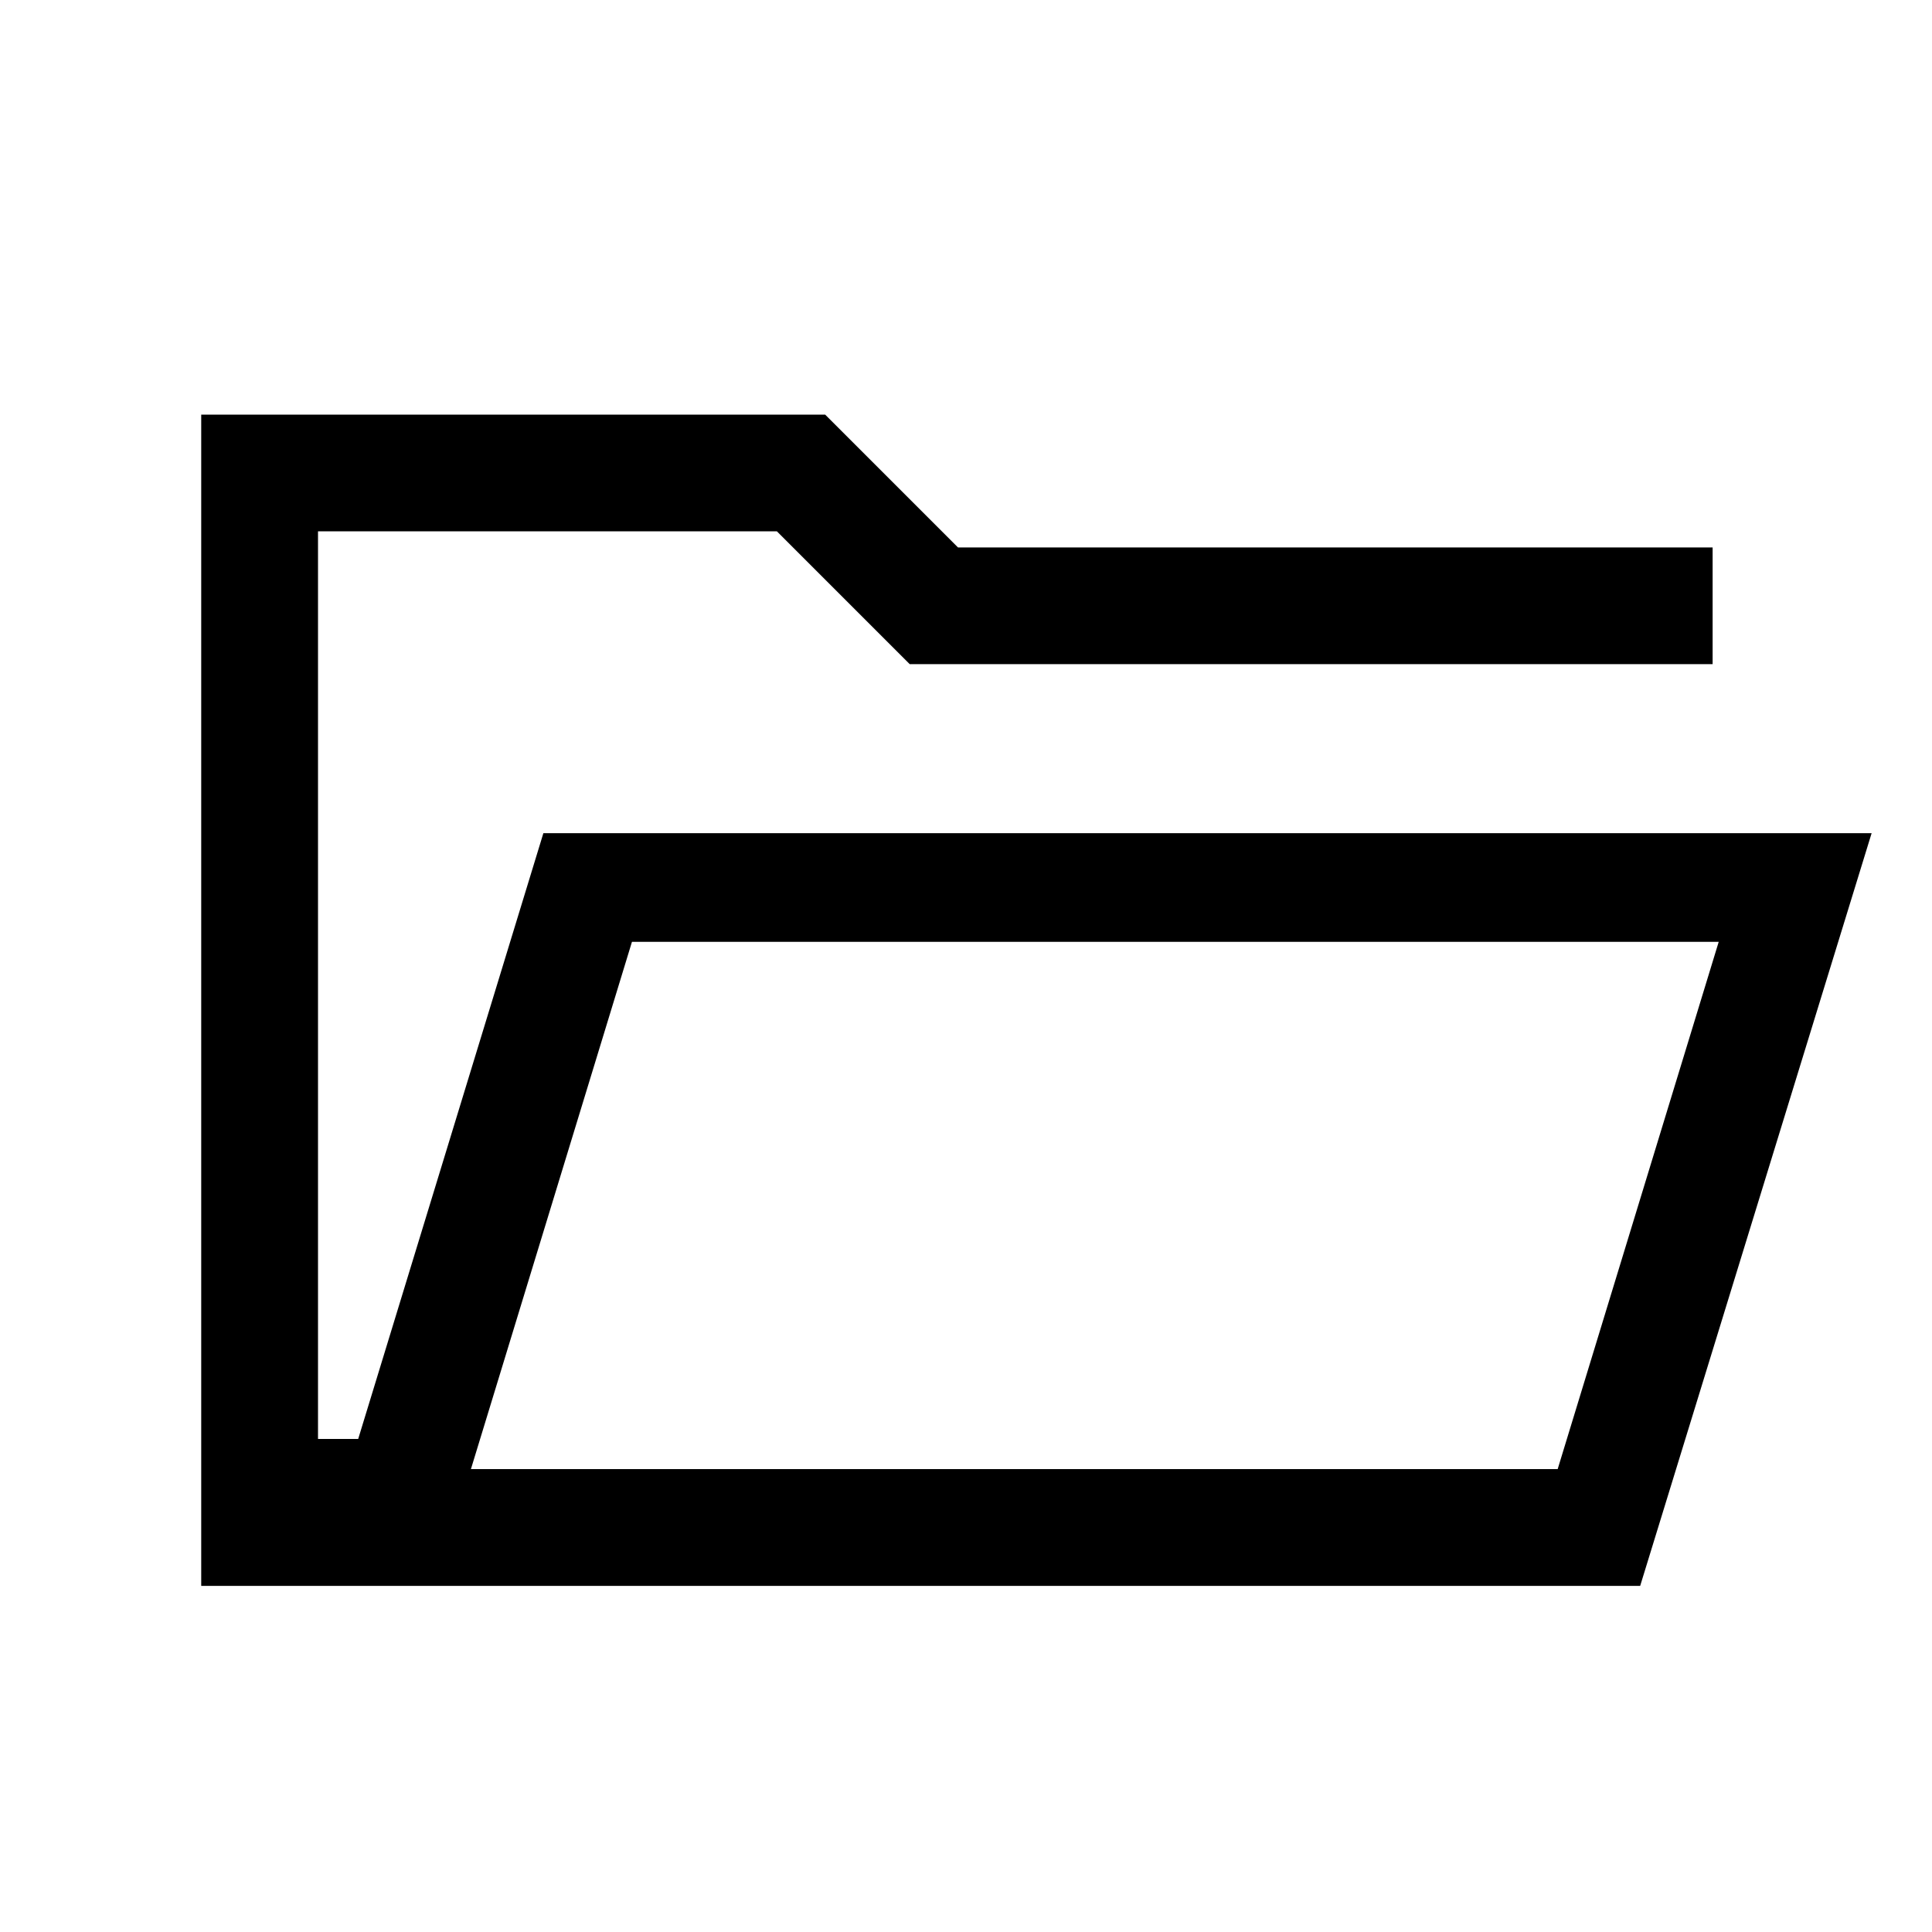 <svg xmlns="http://www.w3.org/2000/svg" height="20" width="20"><path d="M2.083 16.417V4.292H8.542L9.917 5.667H17.729V6.875H9.417L8.042 5.5H3.292V14.896H3.708L5.625 8.625H19.375L16.979 16.417ZM4.875 15.208H16.125L17.792 9.75H6.542ZM4.875 15.208 6.542 9.75 4.875 15.208ZM3.292 6.875V5.5V6.875Z"/></svg>